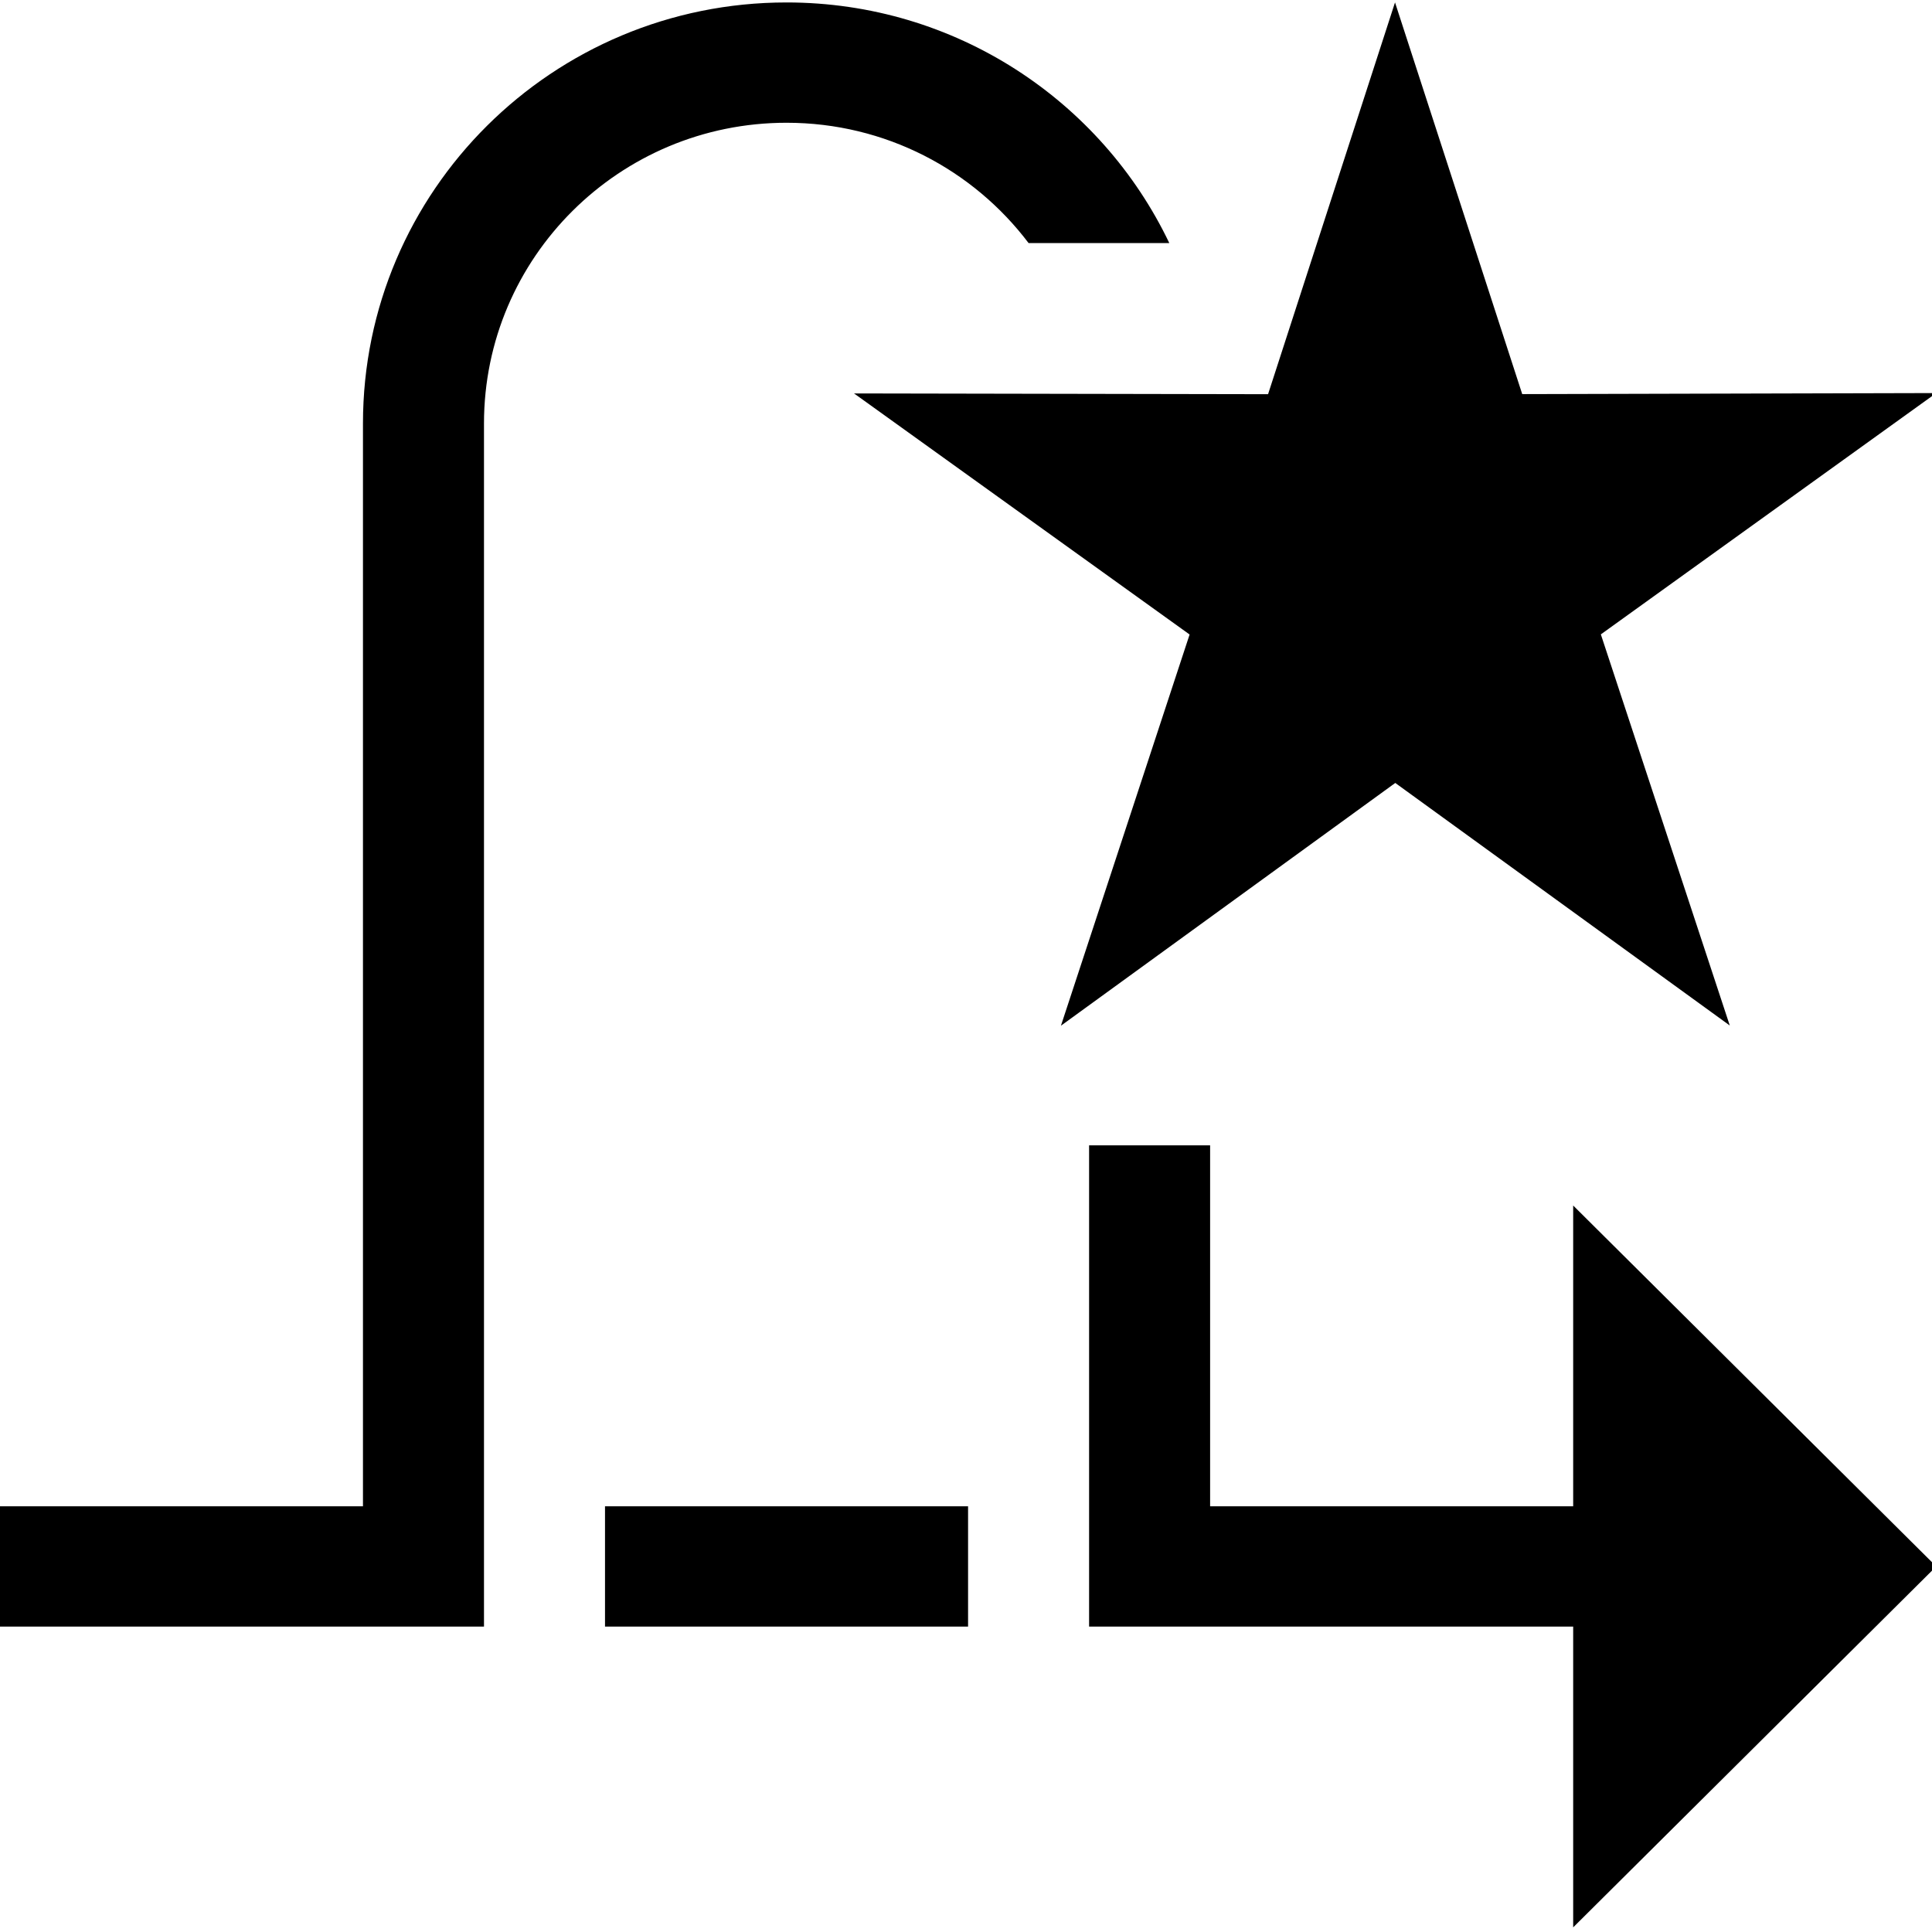 <?xml version="1.0" encoding="UTF-8"?>
<svg width="256" height="256" version="1.1" viewBox="0 0 67.733 67.733" xmlns="http://www.w3.org/2000/svg">
 <g transform="translate(0 -229.27)">
  <g transform="matrix(2.088 0 0 2.234 41.673 -337.41)">
   <path class="gui_icon_class" transform="matrix(.127 0 0 .118 -19.96 253.7)" d="m104 0c-30.928-2.2091e-6 -56 25.072-56 56v144h-48v16h64v-160c2e-6 -22.091 17.909-40 40-40 13.086-1e-6 24.702 6.285 32 16h18.604c-8.989-18.917-28.266-32-50.604-32zm80.445 0-16.783 52.1-54.736-0.102 44.363 32.062-17.012 52.027 44.203-32.285 44.223 32.256-17.045-52.016 44.342-32.092-54.736 0.139-16.818-52.09zm-40.445 152v64h64v40l48-48-48-48v40h-48v-48h-16zm-64 48v16h48v-16h-48z"/>
  </g>
 </g>
</svg>
